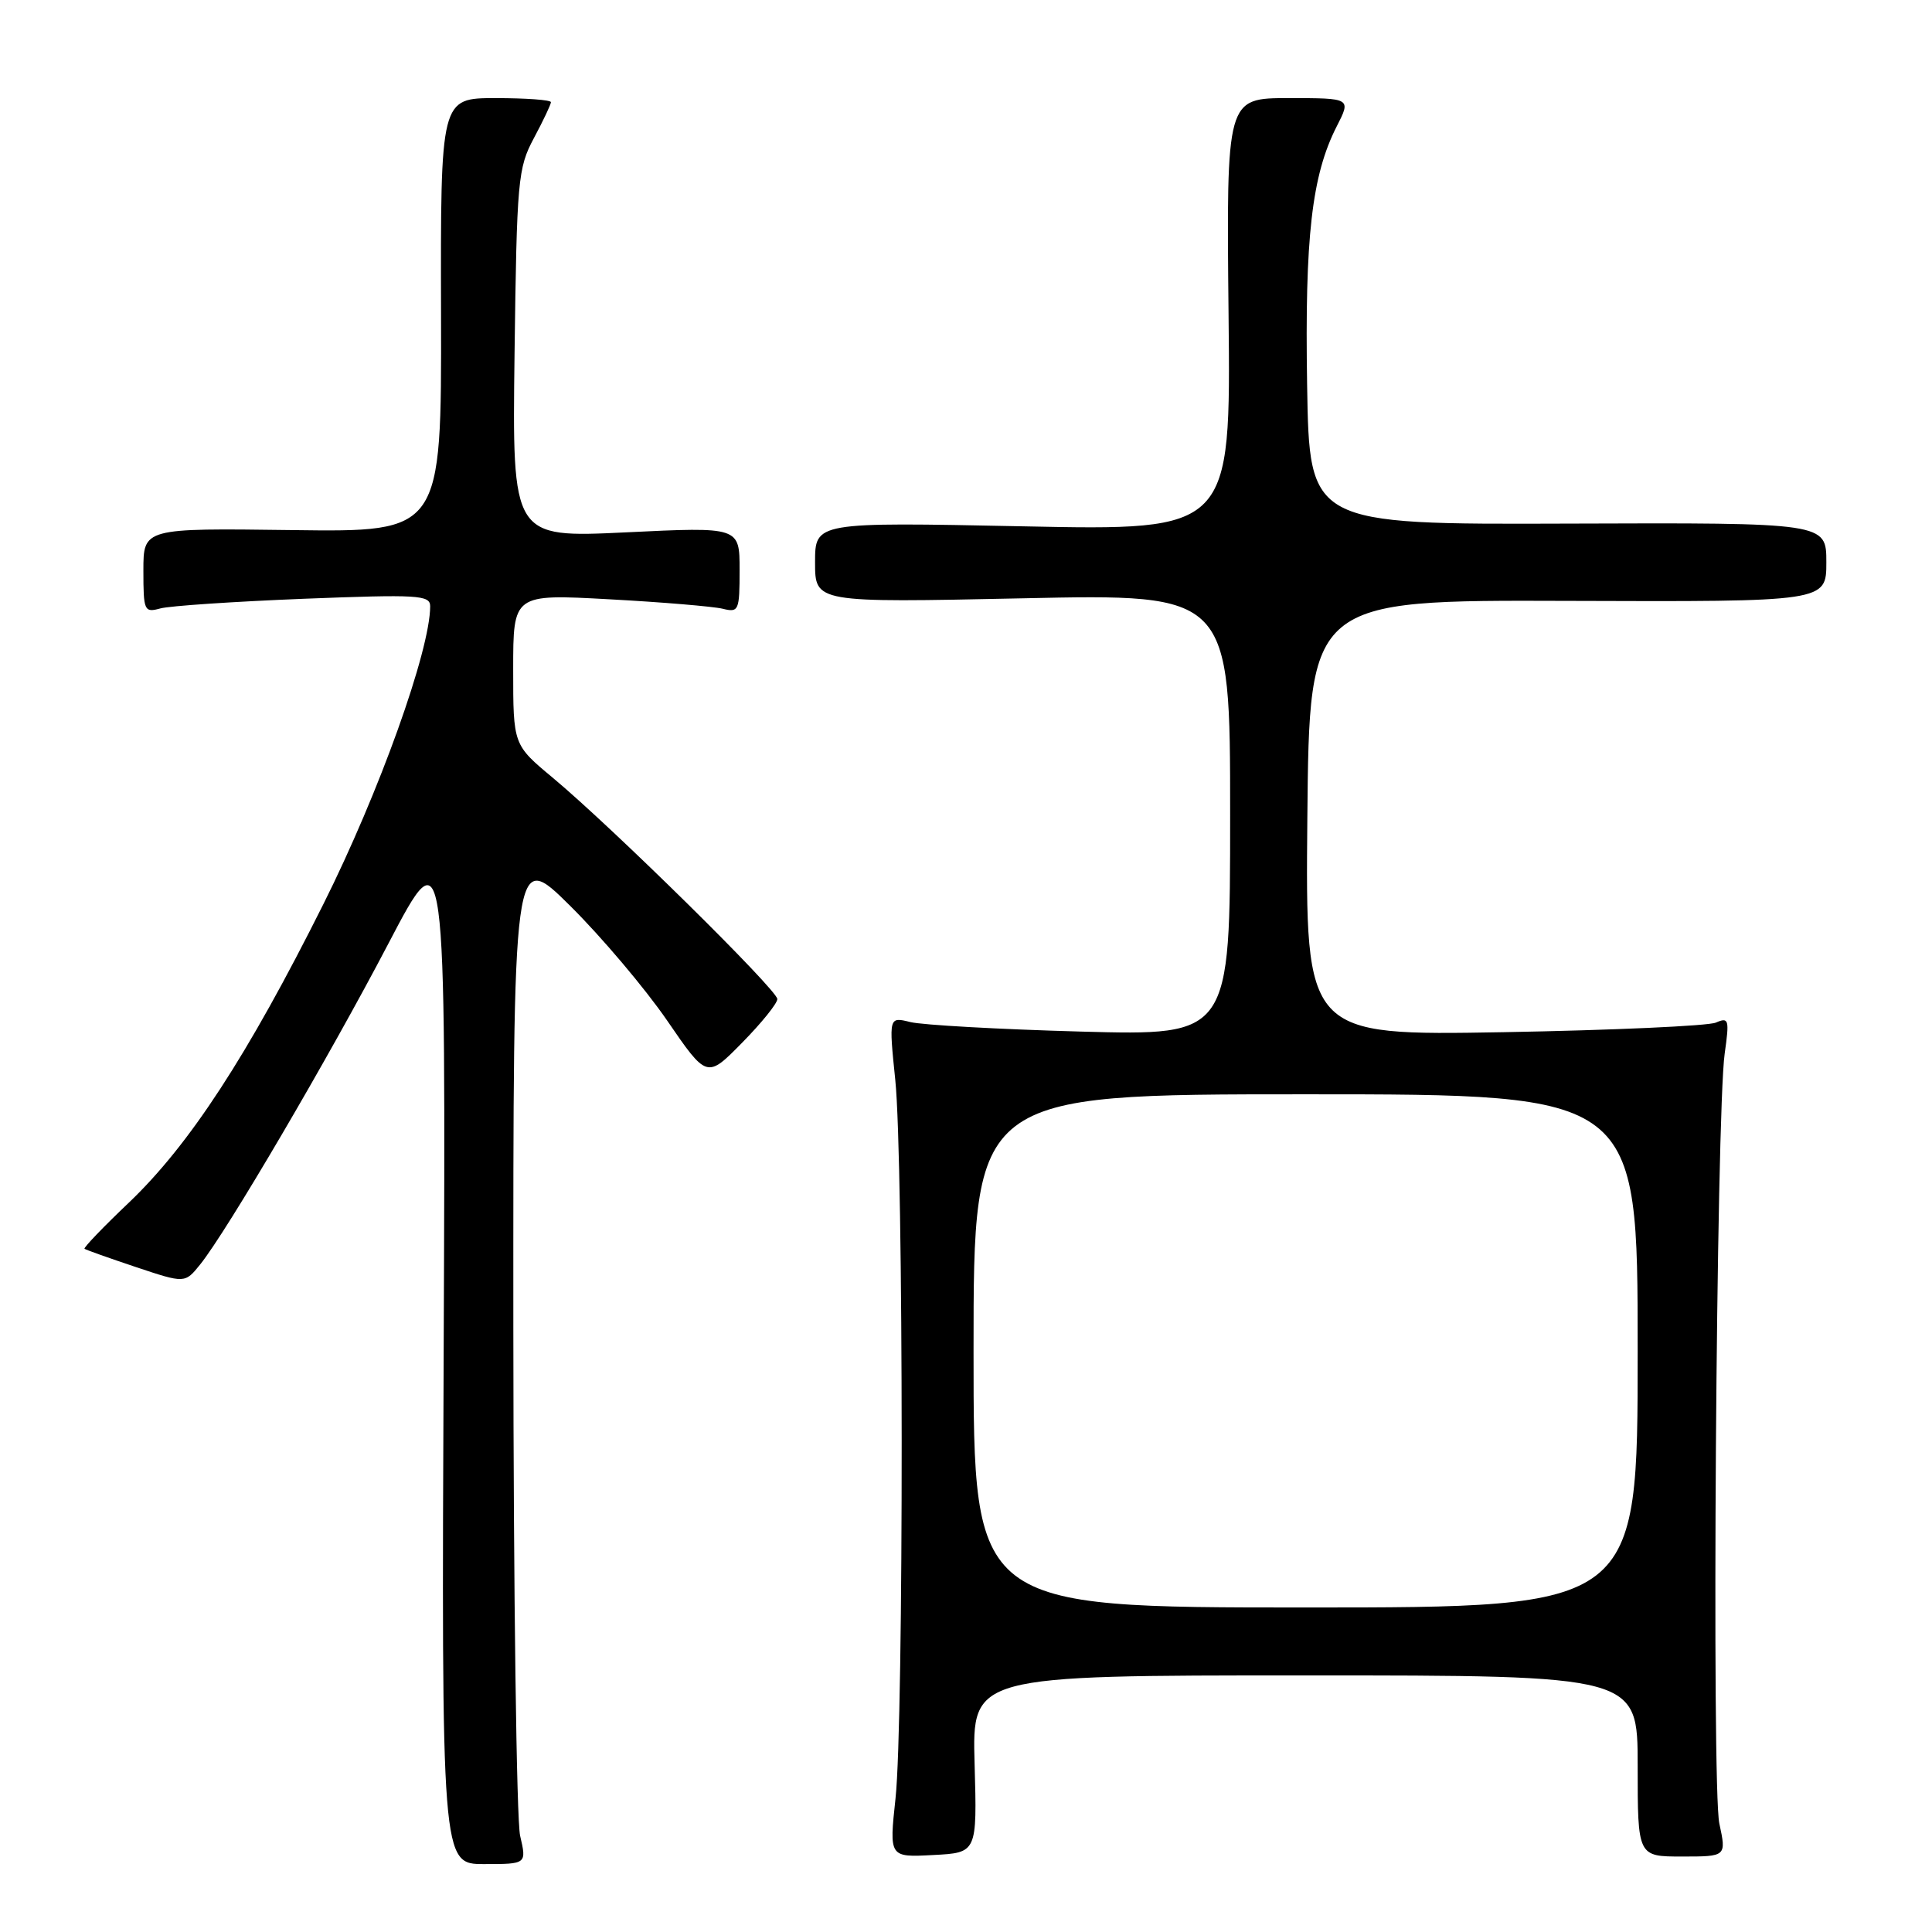 <?xml version="1.0" encoding="UTF-8" standalone="no"?>
<!DOCTYPE svg PUBLIC "-//W3C//DTD SVG 1.1//EN" "http://www.w3.org/Graphics/SVG/1.1/DTD/svg11.dtd" >
<svg xmlns="http://www.w3.org/2000/svg" xmlns:xlink="http://www.w3.org/1999/xlink" version="1.1" viewBox="0 0 256 256">
 <g >
 <path fill="currentColor"
d=" M 68.92 243.25 C 68.44 241.19 68.04 210.94 68.02 176.03 C 68.00 112.55 68.00 112.55 75.55 120.03 C 79.70 124.14 85.47 130.97 88.38 135.20 C 93.67 142.91 93.67 142.91 98.33 138.17 C 100.90 135.56 103.00 132.96 103.00 132.38 C 103.00 131.18 81.12 109.62 73.25 103.06 C 68.00 98.69 68.00 98.69 68.00 88.70 C 68.00 78.71 68.00 78.71 80.75 79.41 C 87.76 79.79 94.51 80.36 95.75 80.66 C 97.89 81.19 98.00 80.93 98.00 75.51 C 98.00 69.81 98.00 69.81 82.93 70.54 C 67.87 71.26 67.87 71.26 68.18 46.88 C 68.48 23.83 68.62 22.27 70.75 18.29 C 71.99 15.97 73.00 13.84 73.00 13.54 C 73.00 13.24 69.71 13.00 65.69 13.00 C 58.37 13.00 58.37 13.00 58.44 41.75 C 58.50 70.50 58.50 70.50 38.75 70.24 C 19.00 69.98 19.00 69.98 19.00 75.60 C 19.00 80.96 19.11 81.20 21.25 80.62 C 22.49 80.28 31.04 79.71 40.25 79.34 C 55.40 78.75 57.00 78.84 57.00 80.33 C 57.00 86.17 50.25 105.01 42.85 119.80 C 32.80 139.90 25.10 151.71 17.06 159.37 C 13.67 162.59 11.04 165.34 11.20 165.47 C 11.37 165.61 14.42 166.69 18.00 167.89 C 24.50 170.06 24.50 170.06 26.53 167.54 C 30.04 163.18 43.58 140.11 51.48 125.00 C 59.07 110.50 59.07 110.50 58.79 178.75 C 58.50 247.00 58.50 247.00 64.14 247.00 C 69.79 247.00 69.79 247.00 68.92 243.25 Z  M 129.14 233.75 C 128.81 222.00 128.81 222.00 172.91 222.00 C 217.00 222.00 217.00 222.00 217.00 234.00 C 217.00 246.00 217.00 246.00 222.88 246.00 C 228.76 246.00 228.76 246.00 227.82 241.62 C 226.79 236.76 227.41 147.54 228.53 139.60 C 229.17 135.07 229.08 134.76 227.36 135.50 C 226.34 135.94 213.68 136.51 199.23 136.77 C 172.97 137.23 172.97 137.23 173.23 108.37 C 173.50 79.50 173.50 79.50 207.75 79.62 C 242.00 79.74 242.00 79.74 242.00 74.50 C 242.00 69.26 242.00 69.26 207.75 69.38 C 173.50 69.50 173.50 69.50 173.20 51.00 C 172.88 31.43 173.82 23.24 177.11 16.77 C 179.04 13.00 179.04 13.00 170.77 13.00 C 162.50 13.00 162.50 13.00 162.79 41.65 C 163.09 70.31 163.09 70.31 135.54 69.74 C 108.00 69.18 108.00 69.18 108.00 74.52 C 108.00 79.86 108.00 79.86 135.50 79.28 C 163.00 78.69 163.00 78.69 163.00 107.96 C 163.00 137.23 163.00 137.23 143.25 136.69 C 132.39 136.39 122.21 135.82 120.63 135.43 C 117.77 134.72 117.77 134.72 118.63 143.11 C 119.74 153.87 119.77 228.04 118.66 238.30 C 117.82 246.11 117.82 246.11 123.65 245.80 C 129.47 245.50 129.47 245.50 129.14 233.75 Z  M 129.00 179.00 C 129.00 145.00 129.00 145.00 173.00 145.00 C 217.00 145.00 217.00 145.00 217.00 179.00 C 217.00 213.00 217.00 213.00 173.00 213.00 C 129.00 213.00 129.00 213.00 129.00 179.00 Z "/>
</g>
</svg>